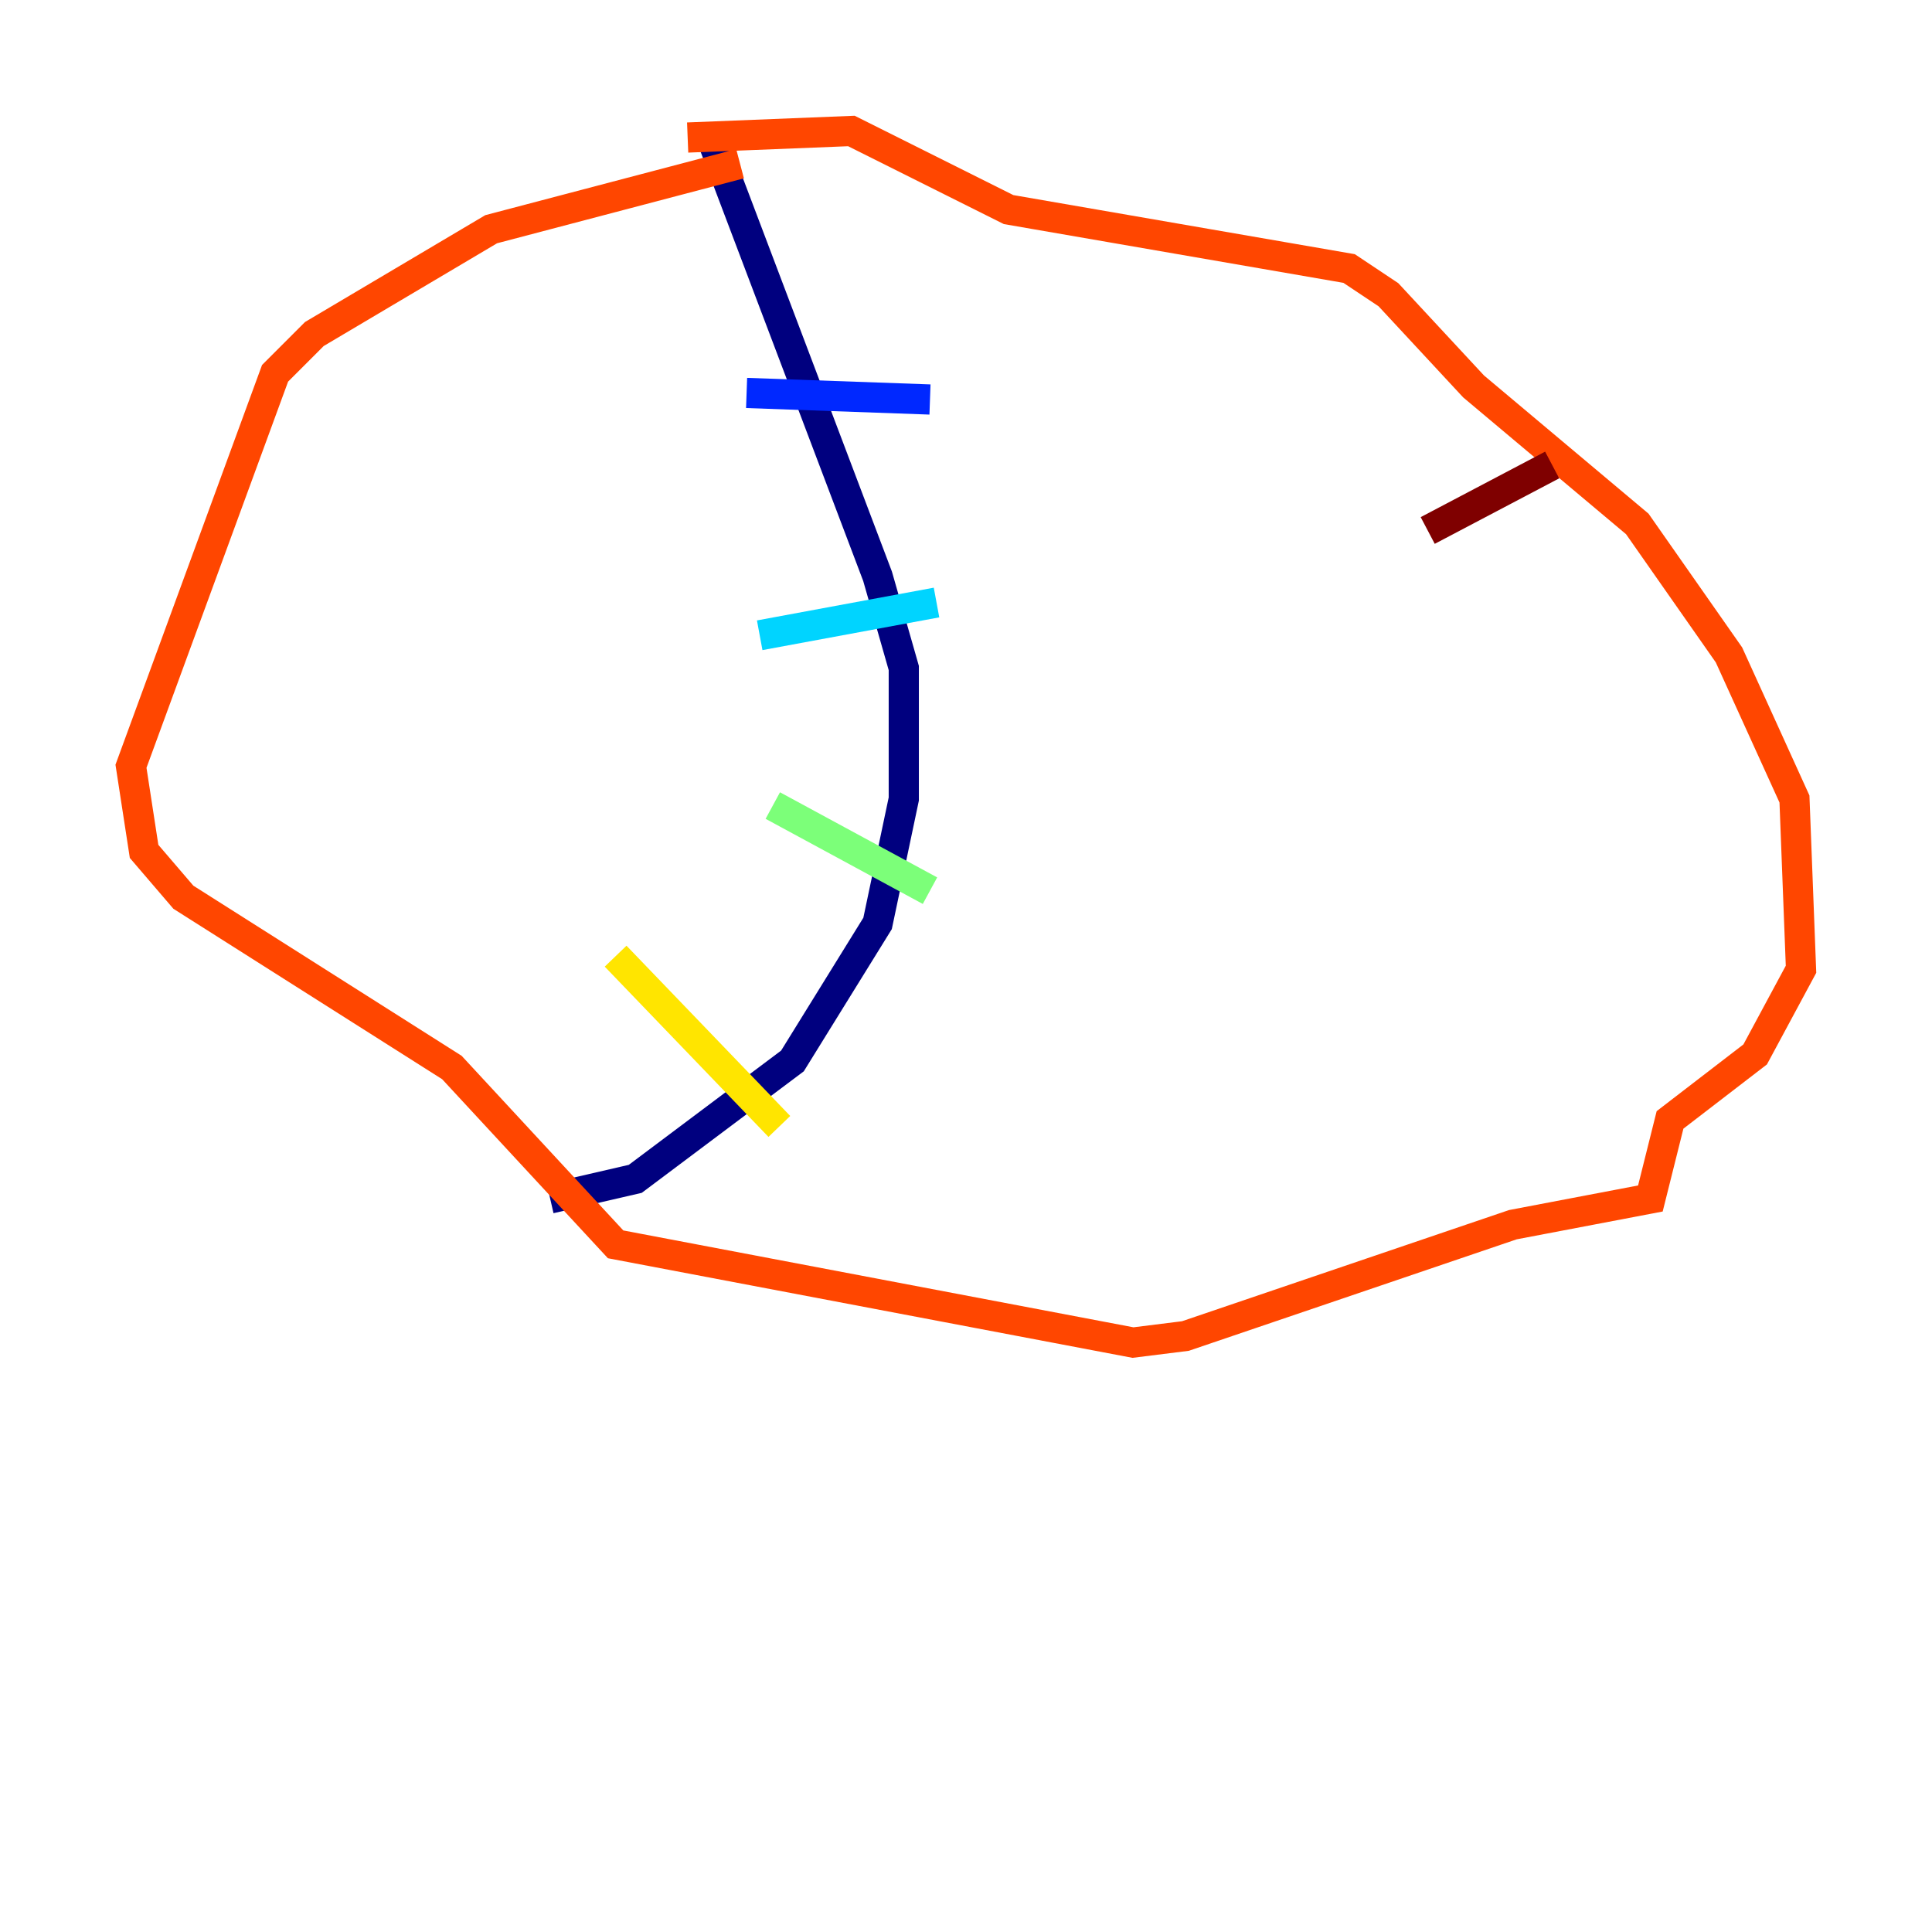 <?xml version="1.0" encoding="utf-8" ?>
<svg baseProfile="tiny" height="128" version="1.2" viewBox="0,0,128,128" width="128" xmlns="http://www.w3.org/2000/svg" xmlns:ev="http://www.w3.org/2001/xml-events" xmlns:xlink="http://www.w3.org/1999/xlink"><defs /><polyline fill="none" points="47.295,9.546 58.142,38.183 59.878,44.258 59.878,52.936 58.142,61.18 52.502,70.291 42.088,78.102 36.447,79.403" stroke="#00007f" stroke-width="2" /><polyline fill="none" points="49.464,26.034 61.614,26.468" stroke="#0028ff" stroke-width="2" /><polyline fill="none" points="62.047,39.919 50.332,42.088" stroke="#00d4ff" stroke-width="2" /><polyline fill="none" points="51.2,53.37 61.614,59.01" stroke="#7cff79" stroke-width="2" /><polyline fill="none" points="40.786,63.349 51.634,74.63" stroke="#ffe500" stroke-width="2" /><polyline fill="none" points="49.031,10.848 32.542,15.186 20.827,22.129 18.224,24.732 8.678,50.766 9.546,56.407 12.149,59.444 29.939,70.725 40.786,82.441 75.064,88.949 78.536,88.515 100.231,81.139 109.342,79.403 110.644,74.197 116.285,69.858 119.322,64.217 118.888,52.936 114.549,43.39 108.475,34.712 97.627,25.6 91.986,19.525 89.383,17.79 66.82,13.885 56.407,8.678 45.559,9.112" stroke="#ff4600" stroke-width="2" /><polyline fill="none" points="102.834,30.807 94.59,35.146" stroke="#7f0000" stroke-width="2" /></svg>
